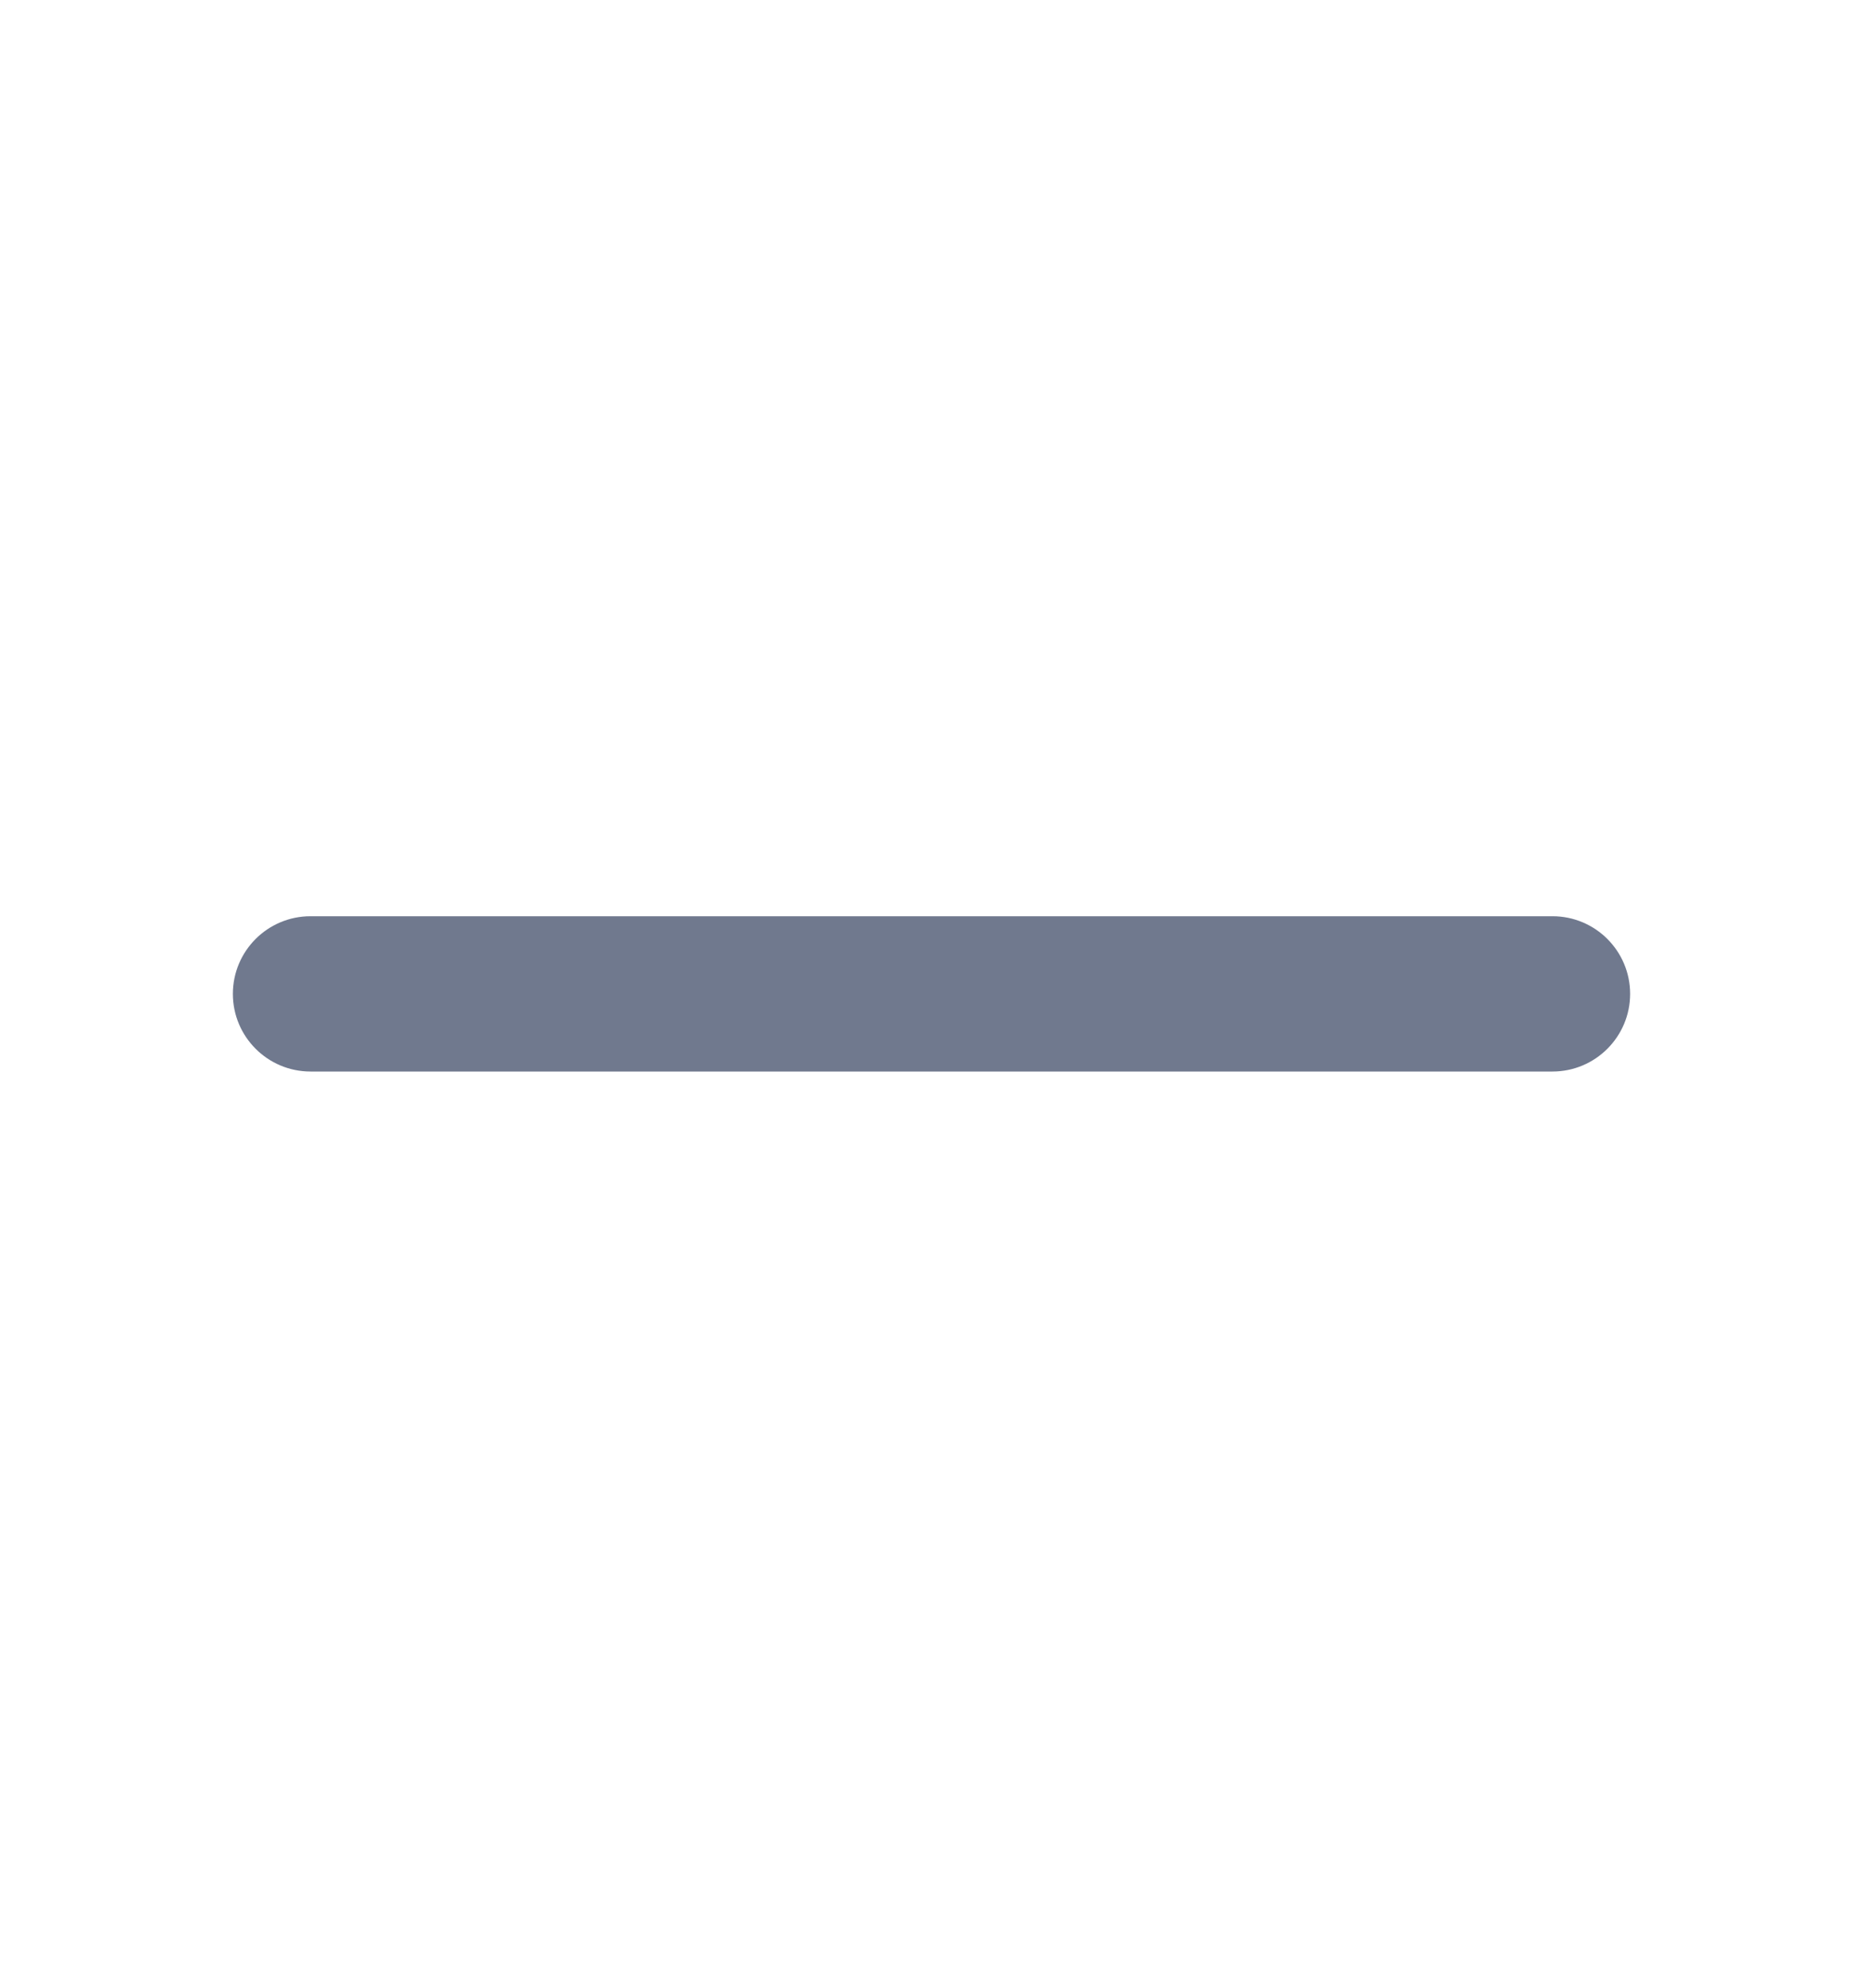 <svg width="15" height="16" viewBox="0 0 15 16" fill="none" xmlns="http://www.w3.org/2000/svg">
<path d="M2.5 7.375C2.155 7.375 1.875 7.655 1.875 8C1.875 8.345 2.155 8.625 2.5 8.625H12.5C12.845 8.625 13.125 8.345 13.125 8C13.125 7.655 12.845 7.375 12.5 7.375H2.5Z" fill="#70798E"/>
</svg>
